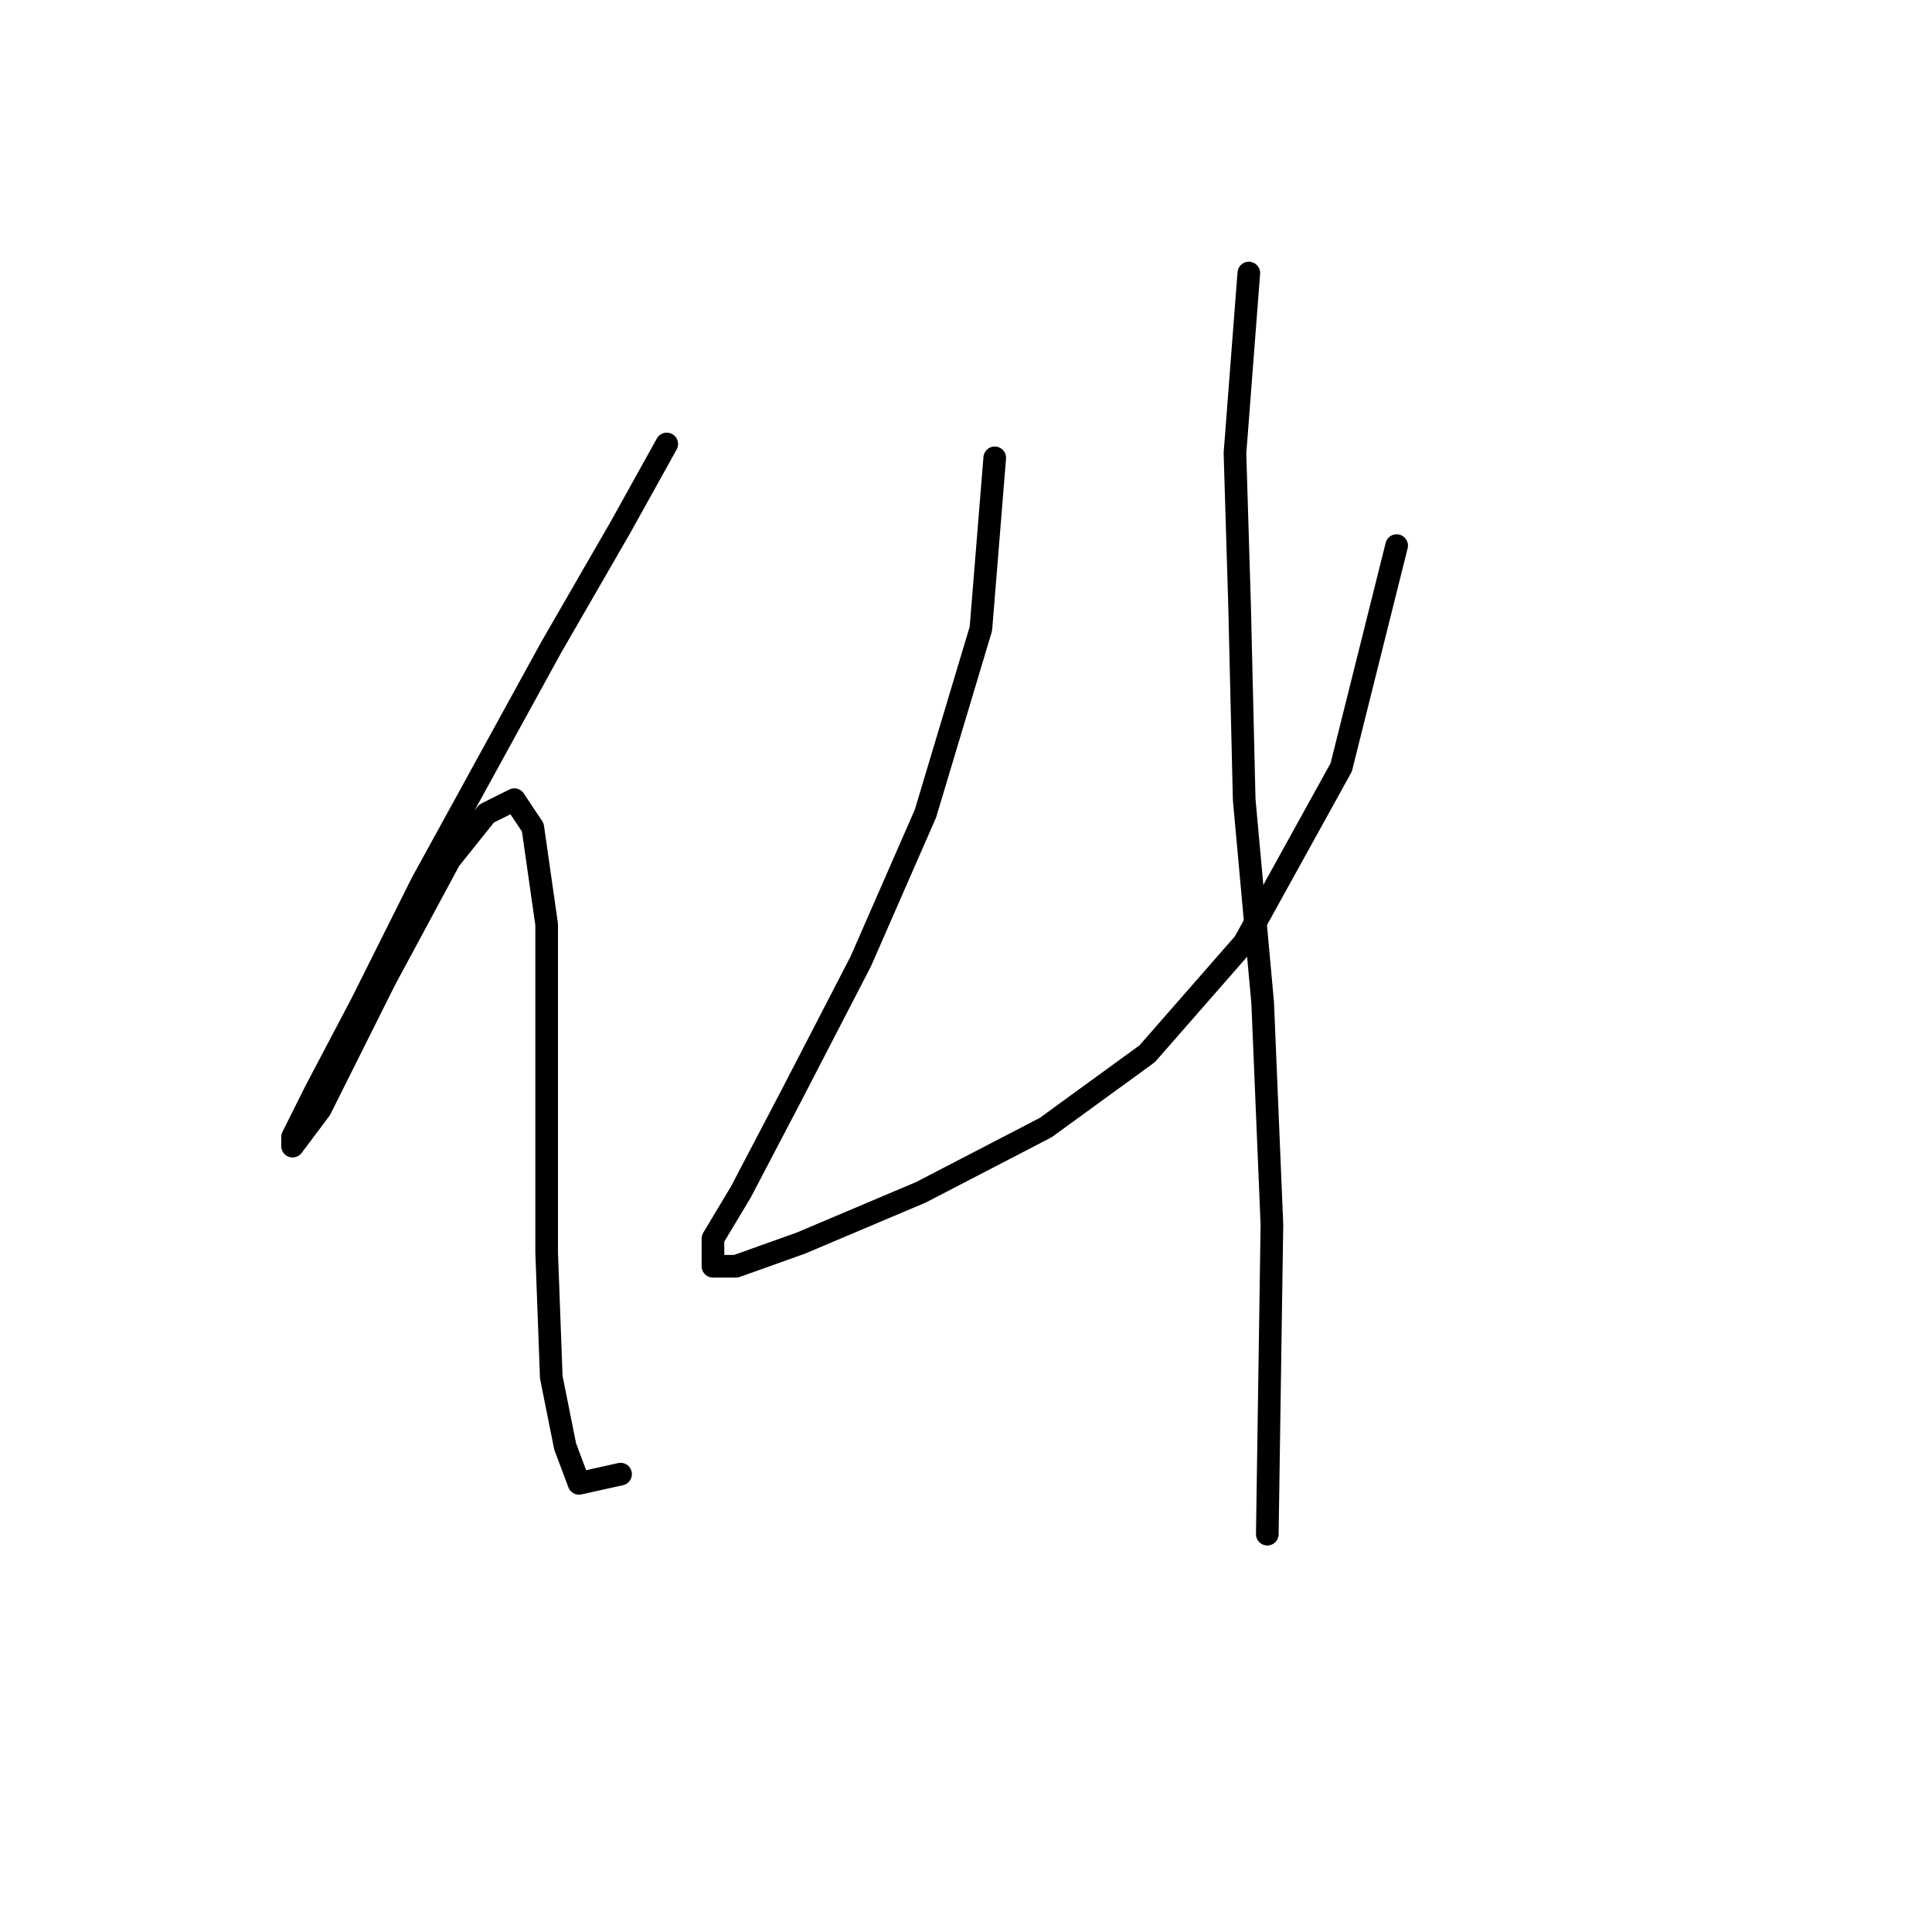 <?xml version="1.0" standalone="no"?>
    <svg width="256" height="256" xmlns="http://www.w3.org/2000/svg" version="1.1">
    <polyline stroke="black" stroke-width="3" stroke-linecap="round" fill="transparent" stroke-linejoin="round" points="88.349 58.829 82.228 69.847 73.046 85.762 55.907 116.979 47.95 132.894 41.829 144.524 38.768 150.646 38.768 151.87 42.441 146.973 51.01 129.834 59.58 113.919 64.477 107.798 68.149 105.961 70.598 109.634 72.434 122.488 72.434 144.524 72.434 165.948 73.046 182.475 74.883 191.657 76.719 196.554 82.228 195.33 82.228 195.33 " />
        <polyline stroke="black" stroke-width="3" stroke-linecap="round" fill="transparent" stroke-linejoin="round" points="131.809 60.665 129.973 83.313 122.628 107.798 114.058 127.385 104.876 145.137 98.143 157.991 94.47 164.112 94.47 167.785 97.531 167.785 106.1 164.724 122.015 157.991 138.543 149.421 152.009 139.628 164.863 124.937 177.718 101.677 185.063 72.295 185.063 72.295 " />
        <polyline stroke="black" stroke-width="3" stroke-linecap="round" fill="transparent" stroke-linejoin="round" points="165.475 36.18 163.639 60.053 164.251 80.253 164.863 105.961 167.312 132.894 168.536 162.276 167.924 203.287 167.924 203.287 " />
        </svg>